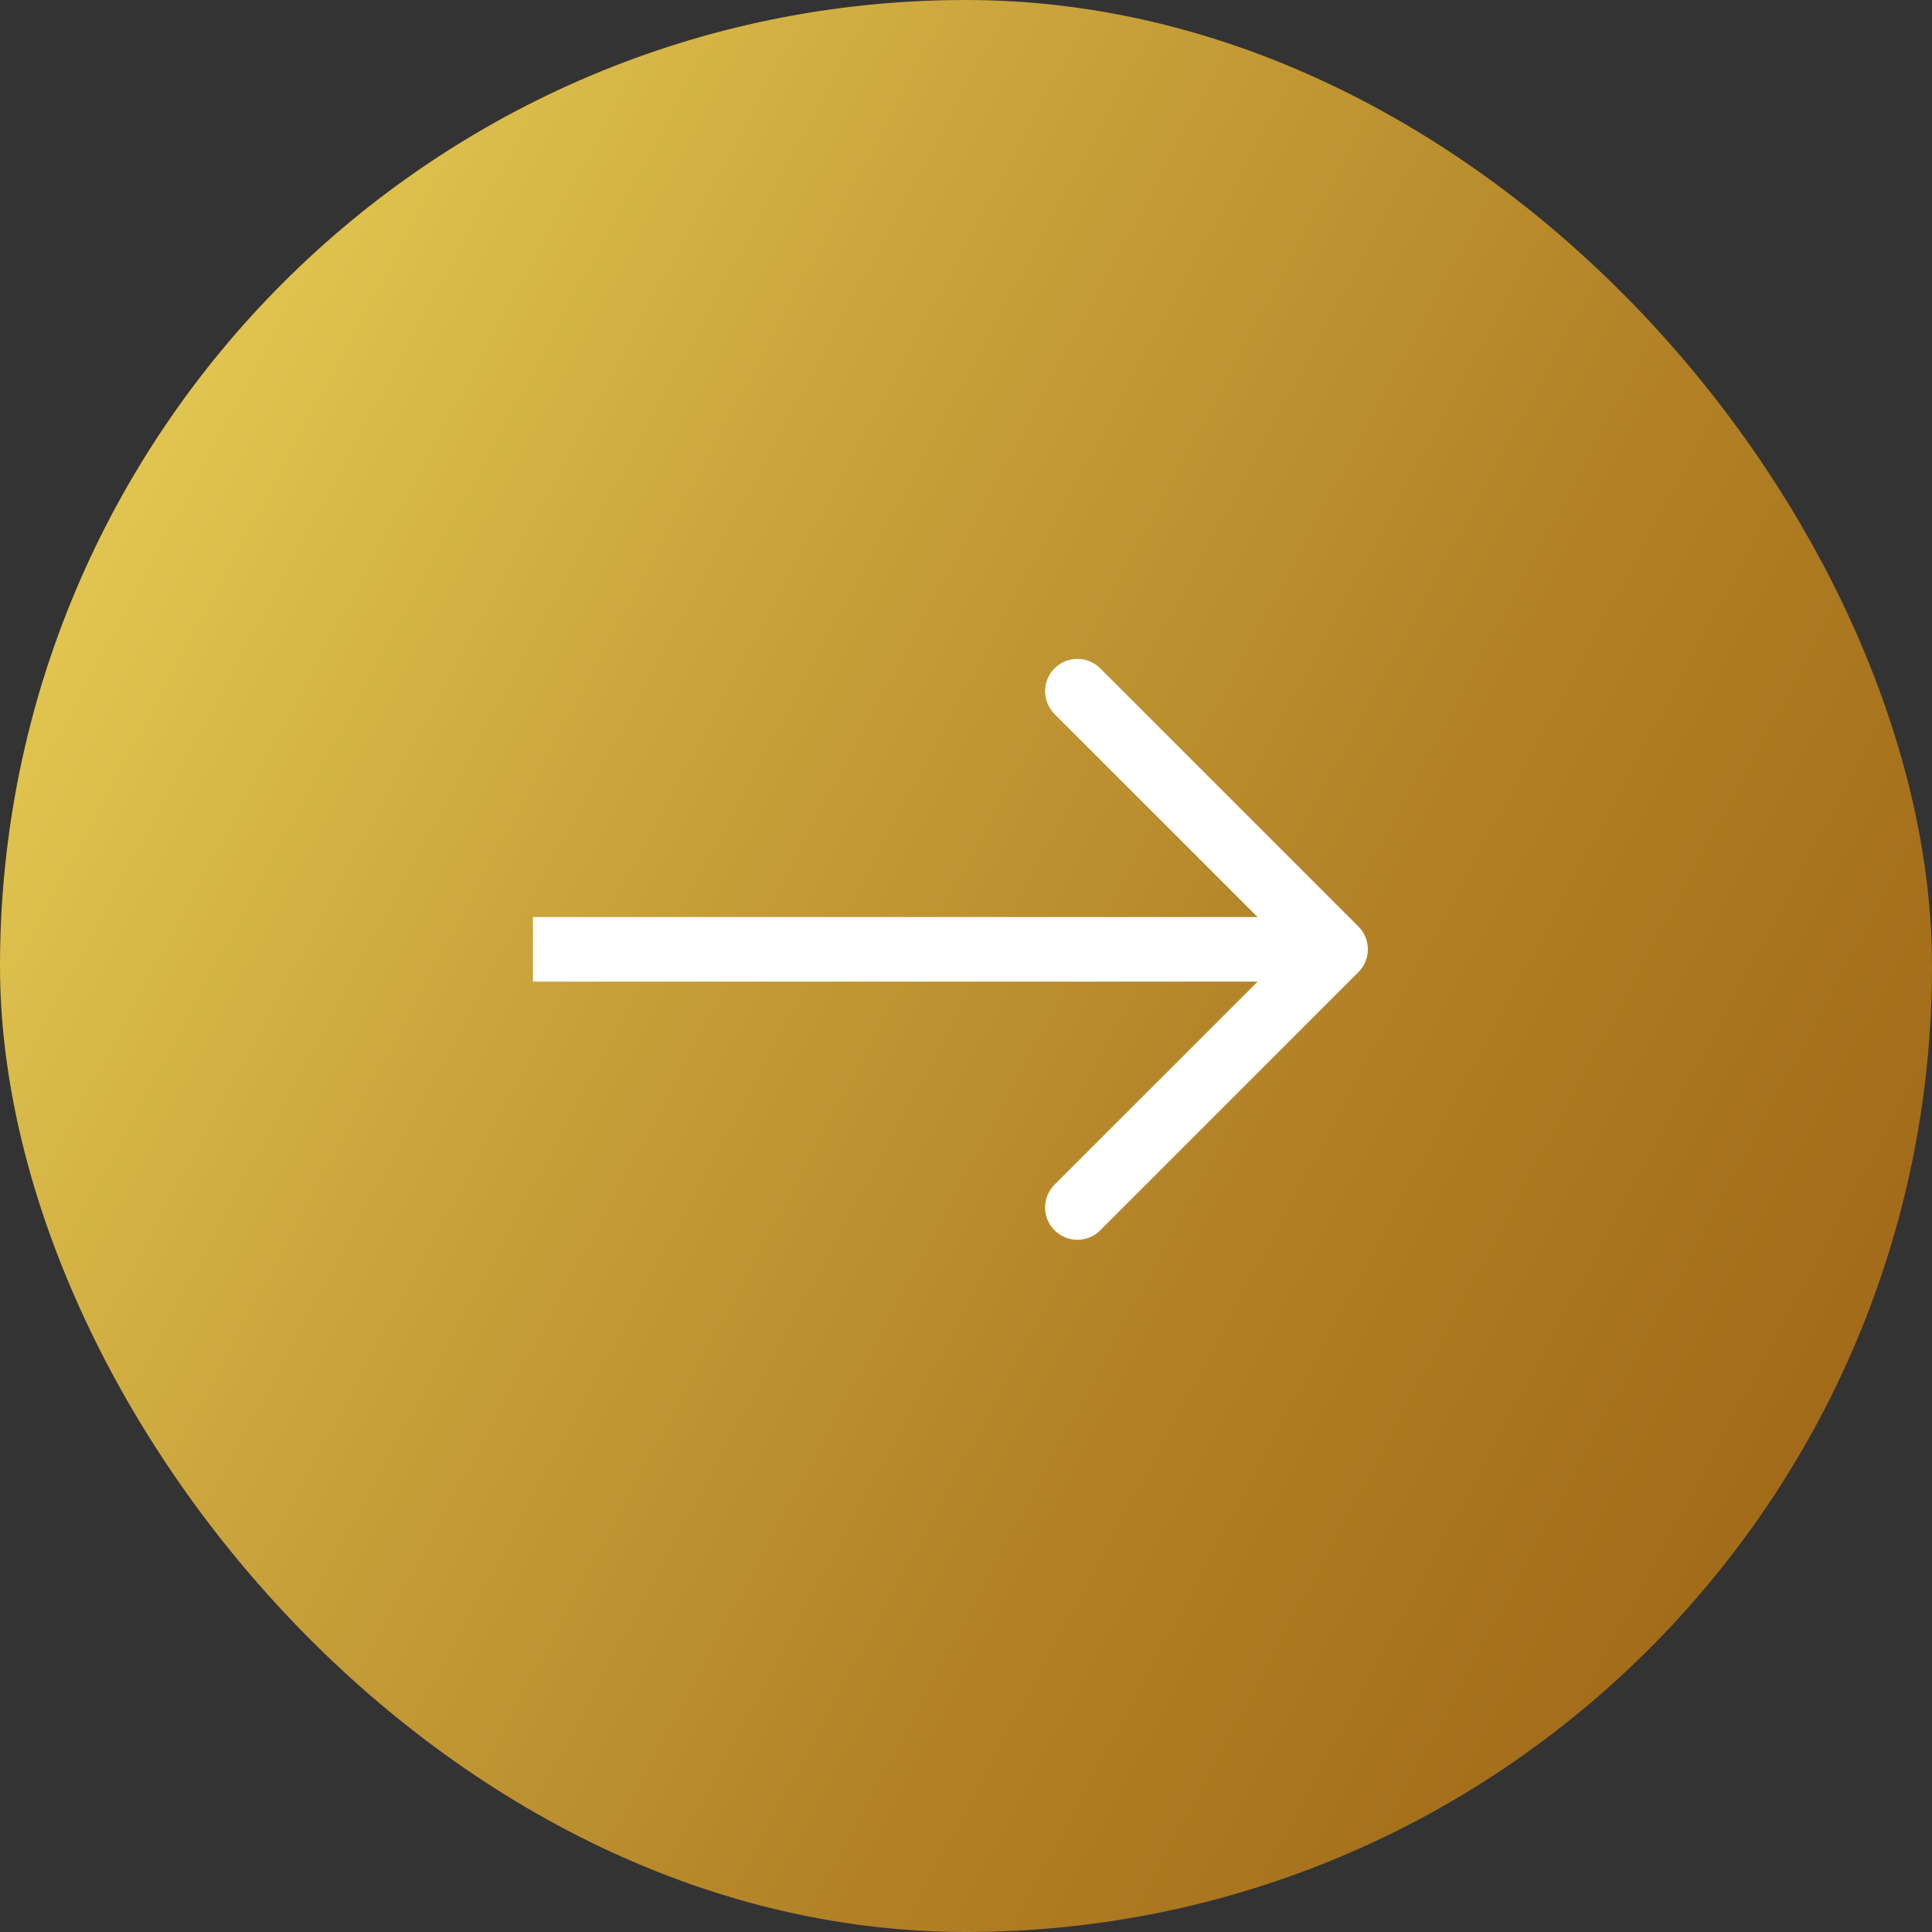 <svg width="58" height="58" viewBox="0 0 58 58" fill="none" xmlns="http://www.w3.org/2000/svg">
<rect x="0" y="0" width="58" height="58" fill="#333333" stroke="none"/>
<rect x="58" y="58" width="58" height="58" rx="29" transform="rotate(180 58 58)" fill="url(#paint0_linear_2_520)"/>
<g clip-path="url(#clip0_2_520)">
<path fill-rule="evenodd" clip-rule="evenodd" d="M-26.062 28.5C-26.062 28.757 -25.96 29.003 -25.779 29.185C-25.597 29.367 -25.351 29.469 -25.094 29.469L37.755 29.469L31.658 35.564C31.568 35.654 31.496 35.761 31.448 35.879C31.399 35.996 31.374 36.123 31.374 36.25C31.374 36.377 31.399 36.504 31.448 36.621C31.496 36.739 31.568 36.846 31.658 36.936C31.748 37.026 31.855 37.097 31.973 37.146C32.09 37.195 32.216 37.22 32.344 37.22C32.471 37.22 32.597 37.195 32.715 37.146C32.833 37.097 32.94 37.026 33.03 36.936L40.78 29.186C40.87 29.096 40.941 28.989 40.99 28.871C41.039 28.754 41.064 28.627 41.064 28.5C41.064 28.373 41.039 28.246 40.99 28.129C40.941 28.011 40.87 27.904 40.78 27.814L33.03 20.064C32.94 19.974 32.833 19.903 32.715 19.854C32.597 19.805 32.471 19.78 32.344 19.78C32.216 19.78 32.09 19.805 31.973 19.854C31.855 19.903 31.748 19.974 31.658 20.064C31.568 20.154 31.496 20.261 31.448 20.379C31.399 20.497 31.374 20.623 31.374 20.75C31.374 20.877 31.399 21.003 31.448 21.121C31.496 21.239 31.568 21.346 31.658 21.436L37.755 27.531L-25.094 27.531C-25.351 27.531 -25.597 27.633 -25.779 27.815C-25.96 27.997 -26.062 28.243 -26.062 28.5Z" fill="white"/>
</g>
<defs>
<linearGradient id="paint0_linear_2_520" x1="-24.48" y1="89.346" x2="132.245" y2="173.284" gradientUnits="userSpaceOnUse">
<stop stop-color="#AF7912"/>
<stop offset="0.019" stop-color="#AD7712"/>
<stop offset="0.183" stop-color="#A26914"/>
<stop offset="0.324" stop-color="#9E6414"/>
<stop offset="0.389" stop-color="#A36C19"/>
<stop offset="0.489" stop-color="#B28126"/>
<stop offset="0.609" stop-color="#C9A33B"/>
<stop offset="0.707" stop-color="#E0C44F"/>
<stop offset="0.8" stop-color="#DEC14D"/>
<stop offset="0.866" stop-color="#D8B847"/>
<stop offset="0.924" stop-color="#CEA83C"/>
<stop offset="0.977" stop-color="#BF922D"/>
<stop offset="1" stop-color="#B78624"/>
</linearGradient>
<clipPath id="clip0_2_520">
<rect width="27" height="31" fill="white" transform="translate(43 44) rotate(180)"/>
</clipPath>
</defs>
</svg>
